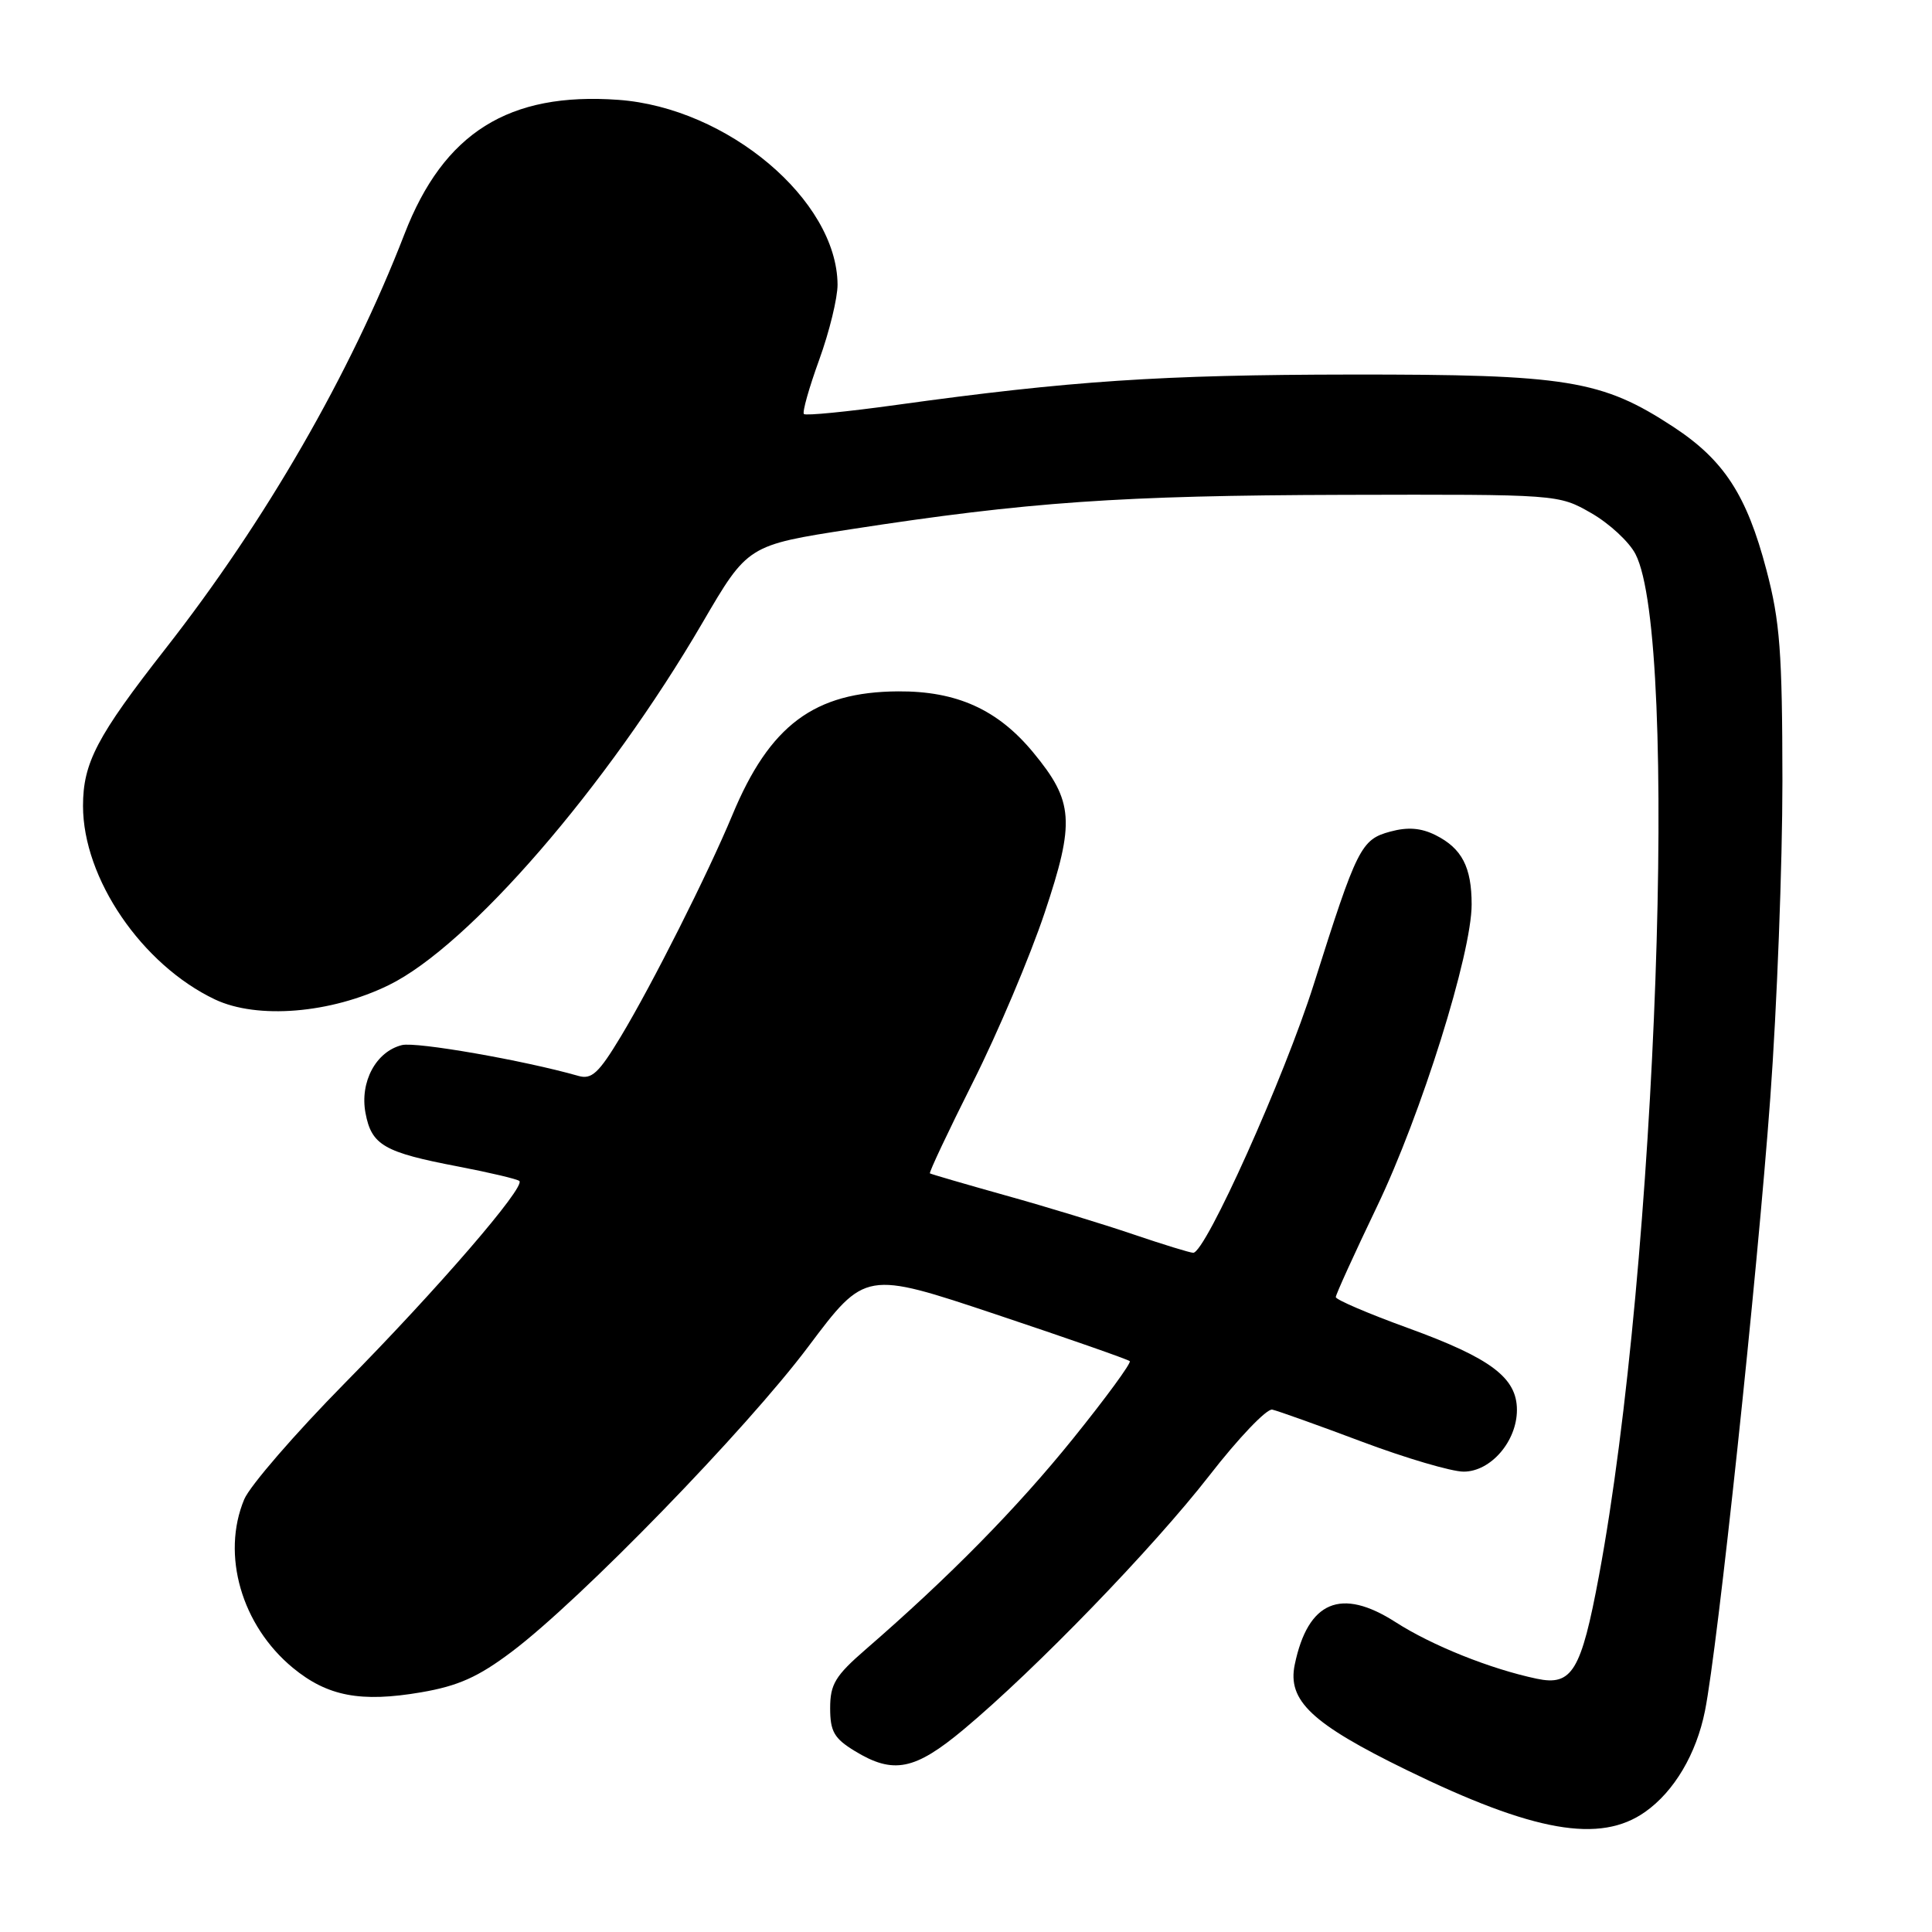 <?xml version="1.0" encoding="UTF-8" standalone="no"?>
<!DOCTYPE svg PUBLIC "-//W3C//DTD SVG 1.1//EN" "http://www.w3.org/Graphics/SVG/1.1/DTD/svg11.dtd" >
<svg xmlns="http://www.w3.org/2000/svg" xmlns:xlink="http://www.w3.org/1999/xlink" version="1.1" viewBox="0 0 256 256">
 <g >
 <path fill="currentColor"
d=" M 218.00 240.08 C 221.84 237.37 224.78 232.40 225.92 226.69 C 227.61 218.25 232.83 169.24 234.57 145.50 C 235.46 133.40 236.18 114.50 236.18 103.50 C 236.16 86.42 235.86 82.34 234.06 75.52 C 231.45 65.60 228.44 60.97 221.74 56.57 C 212.23 50.34 207.71 49.60 179.00 49.63 C 153.85 49.66 141.83 50.46 118.73 53.66 C 112.25 54.56 106.76 55.10 106.52 54.86 C 106.29 54.62 107.20 51.39 108.55 47.67 C 109.90 43.95 110.99 39.47 110.98 37.70 C 110.90 26.51 96.38 14.27 81.93 13.23 C 67.41 12.18 58.79 17.59 53.60 31.00 C 46.42 49.55 35.20 69.01 21.91 85.98 C 12.85 97.56 11.00 101.08 11.00 106.79 C 11.00 116.41 18.79 127.82 28.48 132.43 C 34.10 135.09 43.84 134.29 51.52 130.53 C 62.15 125.33 80.41 104.24 93.08 82.52 C 99.08 72.24 99.08 72.24 112.79 70.12 C 136.17 66.51 148.51 65.65 178.00 65.57 C 206.50 65.50 206.50 65.50 210.85 67.99 C 213.24 69.36 215.88 71.80 216.71 73.42 C 222.52 84.63 219.55 167.62 211.87 208.80 C 209.51 221.45 208.31 223.43 203.63 222.44 C 197.50 221.15 189.73 218.04 184.90 214.93 C 177.69 210.31 173.31 212.16 171.56 220.57 C 170.57 225.34 173.79 228.38 186.35 234.52 C 203.23 242.76 212.02 244.31 218.00 240.08 Z  M 127.70 229.15 C 137.25 221.17 152.80 205.09 160.26 195.50 C 164.10 190.55 167.85 186.63 168.58 186.78 C 169.31 186.94 174.66 188.85 180.46 191.03 C 186.27 193.21 192.34 195.00 193.94 195.00 C 197.53 195.00 201.00 190.98 201.00 186.82 C 201.00 182.56 197.56 179.97 186.62 175.99 C 181.33 174.07 177.00 172.22 177.00 171.87 C 177.00 171.53 179.46 166.13 182.46 159.87 C 188.32 147.66 195.00 126.35 195.00 119.85 C 195.00 114.89 193.71 112.41 190.22 110.66 C 188.30 109.70 186.54 109.56 184.22 110.19 C 180.34 111.24 179.82 112.28 174.08 130.43 C 170.21 142.68 159.74 166.00 158.11 166.00 C 157.69 166.00 154.12 164.90 150.17 163.56 C 146.23 162.22 138.61 159.89 133.25 158.40 C 127.89 156.90 123.38 155.58 123.22 155.48 C 123.07 155.37 125.64 149.93 128.92 143.39 C 132.21 136.85 136.48 126.75 138.42 120.95 C 142.46 108.88 142.27 106.20 136.92 99.72 C 132.22 94.02 126.78 91.56 119.00 91.61 C 107.90 91.68 101.99 96.08 97.04 108.00 C 93.80 115.78 86.41 130.46 82.27 137.33 C 79.33 142.21 78.40 143.07 76.63 142.56 C 69.45 140.51 55.15 138.01 53.26 138.48 C 49.82 139.33 47.66 143.36 48.43 147.48 C 49.23 151.74 50.87 152.69 60.72 154.57 C 64.93 155.38 68.57 156.24 68.82 156.49 C 69.64 157.30 57.94 170.85 45.71 183.25 C 39.12 189.94 33.11 196.88 32.36 198.67 C 29.30 206.01 32.00 215.38 38.81 221.00 C 43.39 224.77 47.80 225.61 55.80 224.24 C 60.71 223.40 63.37 222.21 67.80 218.87 C 76.86 212.06 98.86 189.43 107.10 178.44 C 114.65 168.38 114.65 168.38 131.96 174.16 C 141.48 177.34 149.46 180.13 149.70 180.36 C 149.93 180.59 146.54 185.22 142.17 190.64 C 134.74 199.85 125.80 208.94 114.69 218.57 C 110.68 222.05 110.00 223.17 110.00 226.33 C 110.00 229.43 110.53 230.35 113.25 232.01 C 118.37 235.14 121.21 234.57 127.70 229.15 Z "/>
</g>
</svg>